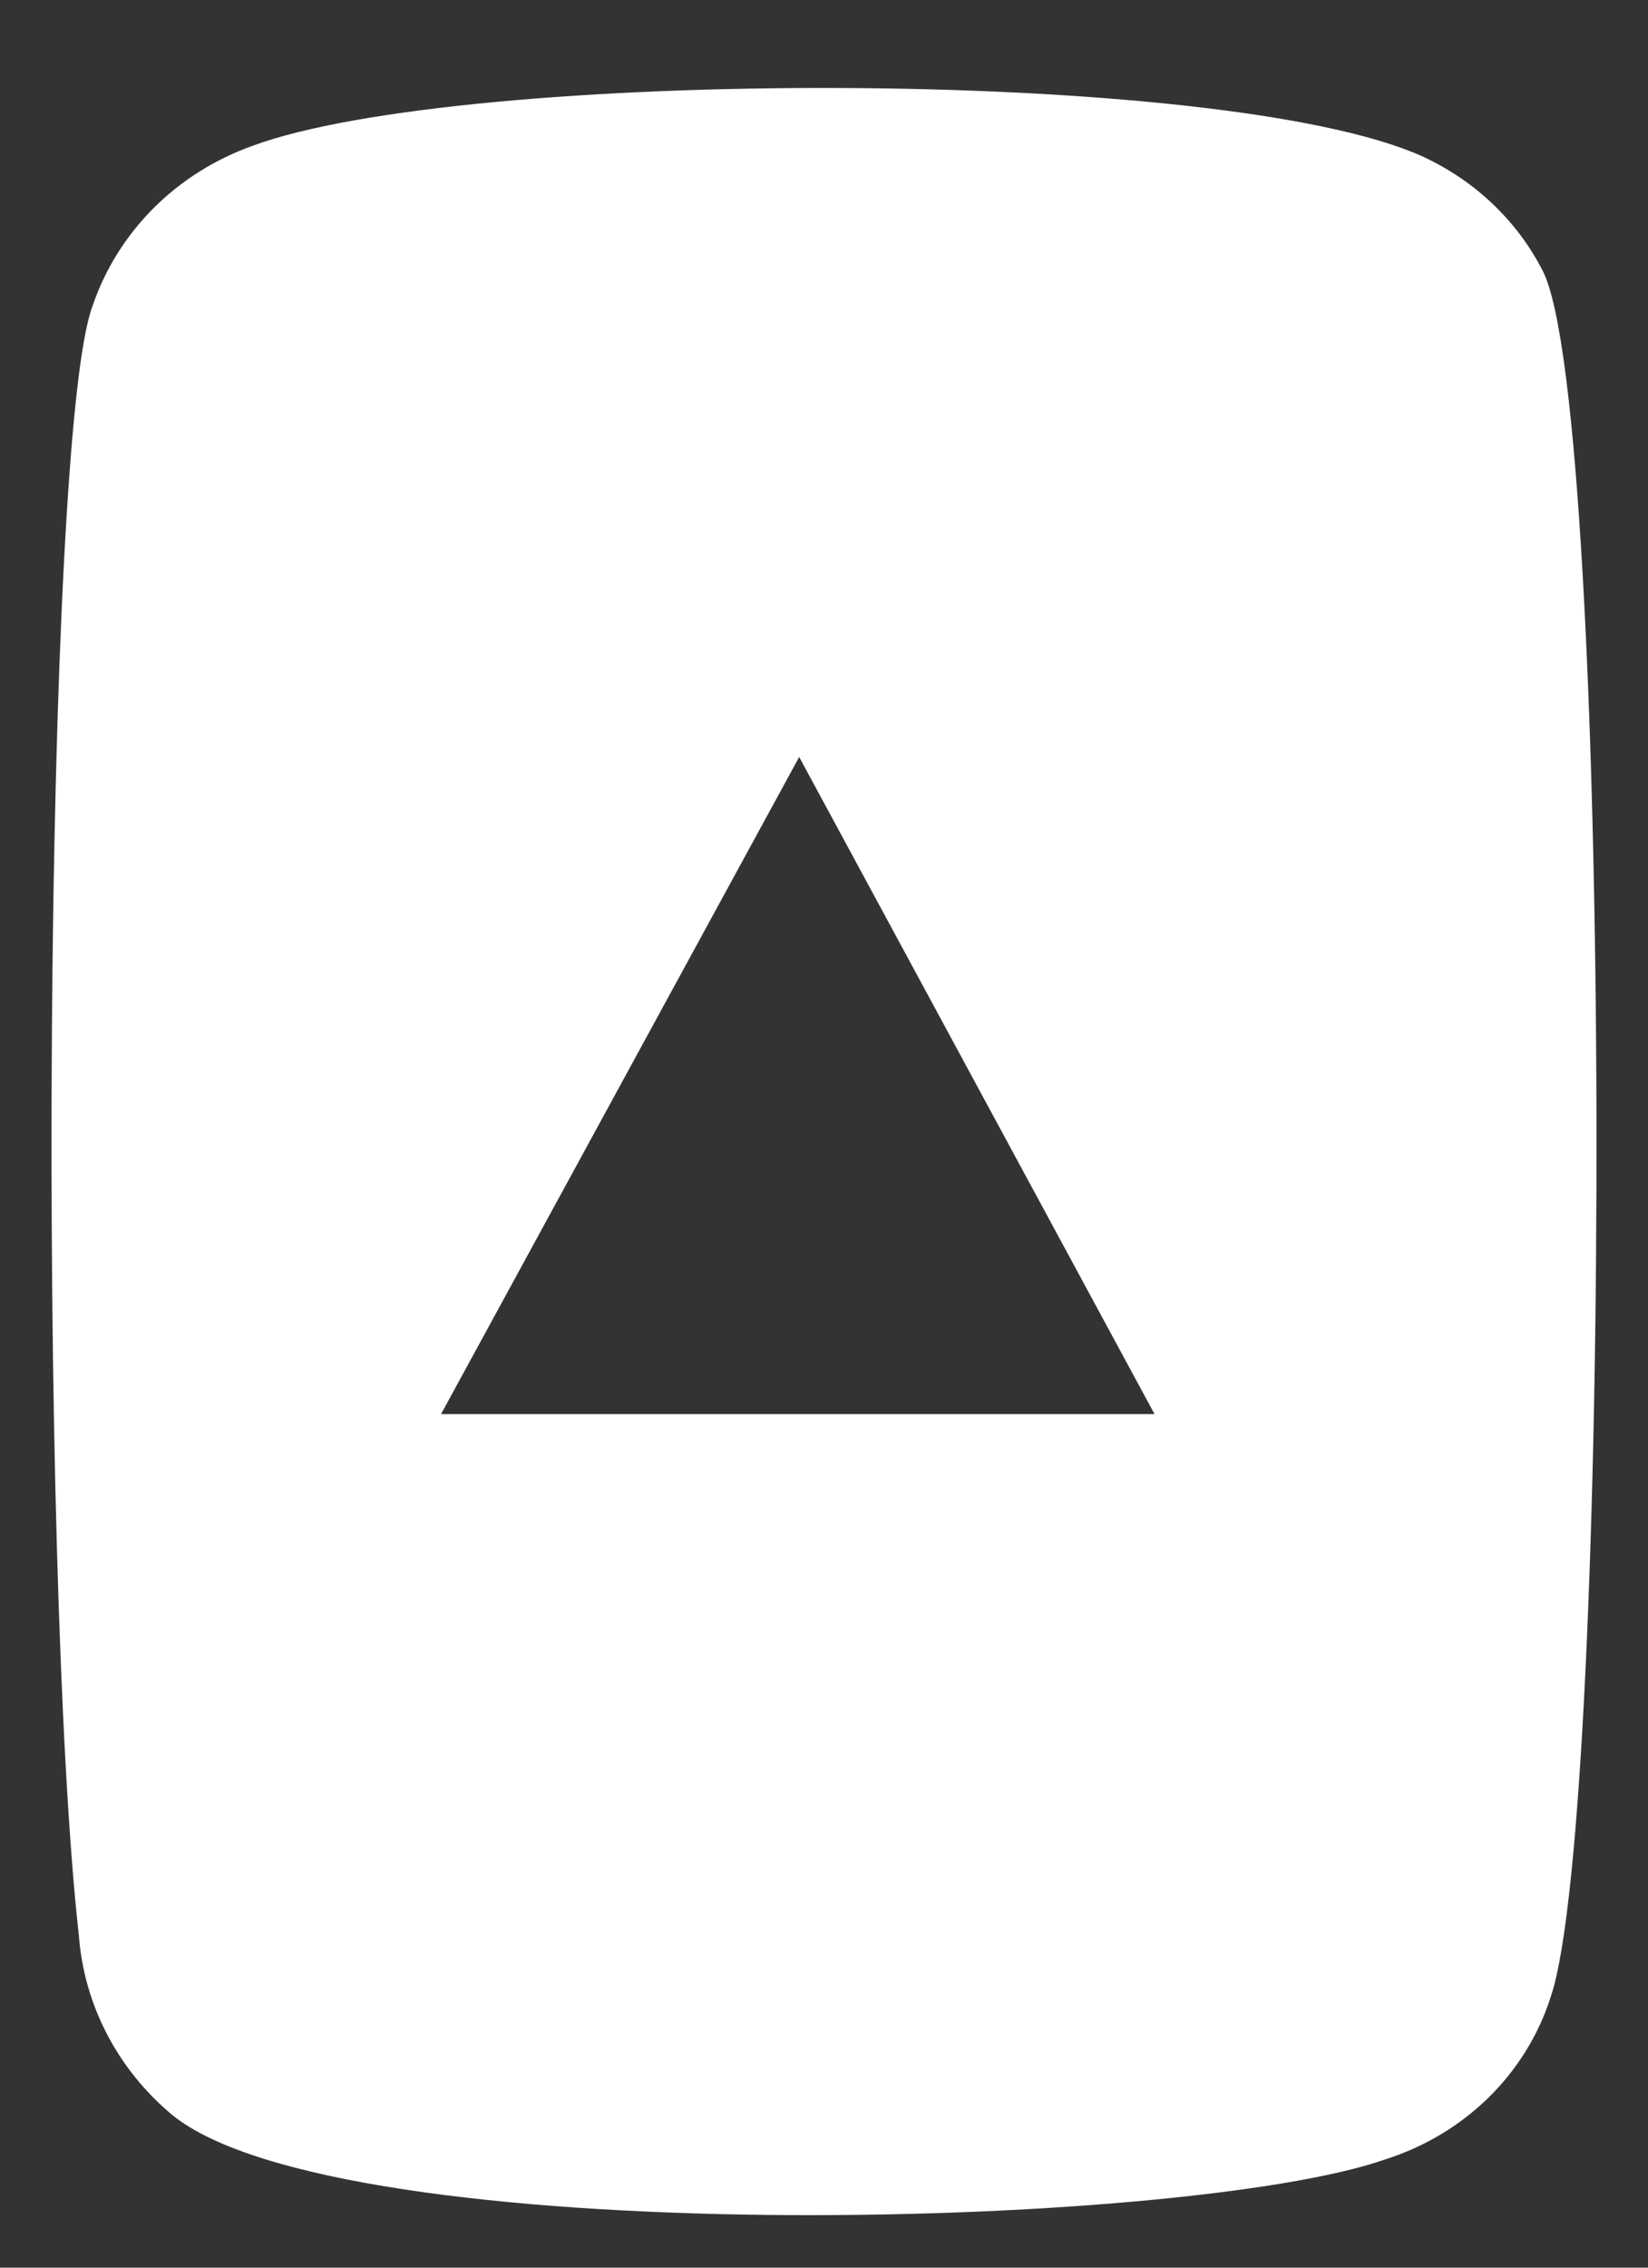 <svg width="16" height="22" viewBox="0 0 16 22" fill="none" xmlns="http://www.w3.org/2000/svg">
<rect x="0" y="0" width="16" height="22" fill="#333333" stroke="none"/>
<path fill-rule="evenodd" clip-rule="evenodd" d="M15.057 19.368C14.941 19.736 14.734 20.072 14.455 20.347C14.175 20.622 13.831 20.828 13.451 20.949C11.487 21.638 3.287 21.842 1.668 20.515C1.141 20.074 0.817 19.451 0.766 18.781C0.368 15.224 0.421 4.233 0.898 2.97C1.018 2.615 1.22 2.291 1.489 2.021C1.758 1.752 2.087 1.545 2.451 1.415C4.481 0.662 11.859 0.637 13.809 1.517C14.317 1.75 14.729 2.141 14.977 2.626C15.667 3.952 15.654 17.608 15.057 19.368V19.368ZM11.209 13.719L7.759 7.344L4.282 13.719L11.209 13.719Z" fill="white"/>
</svg>
